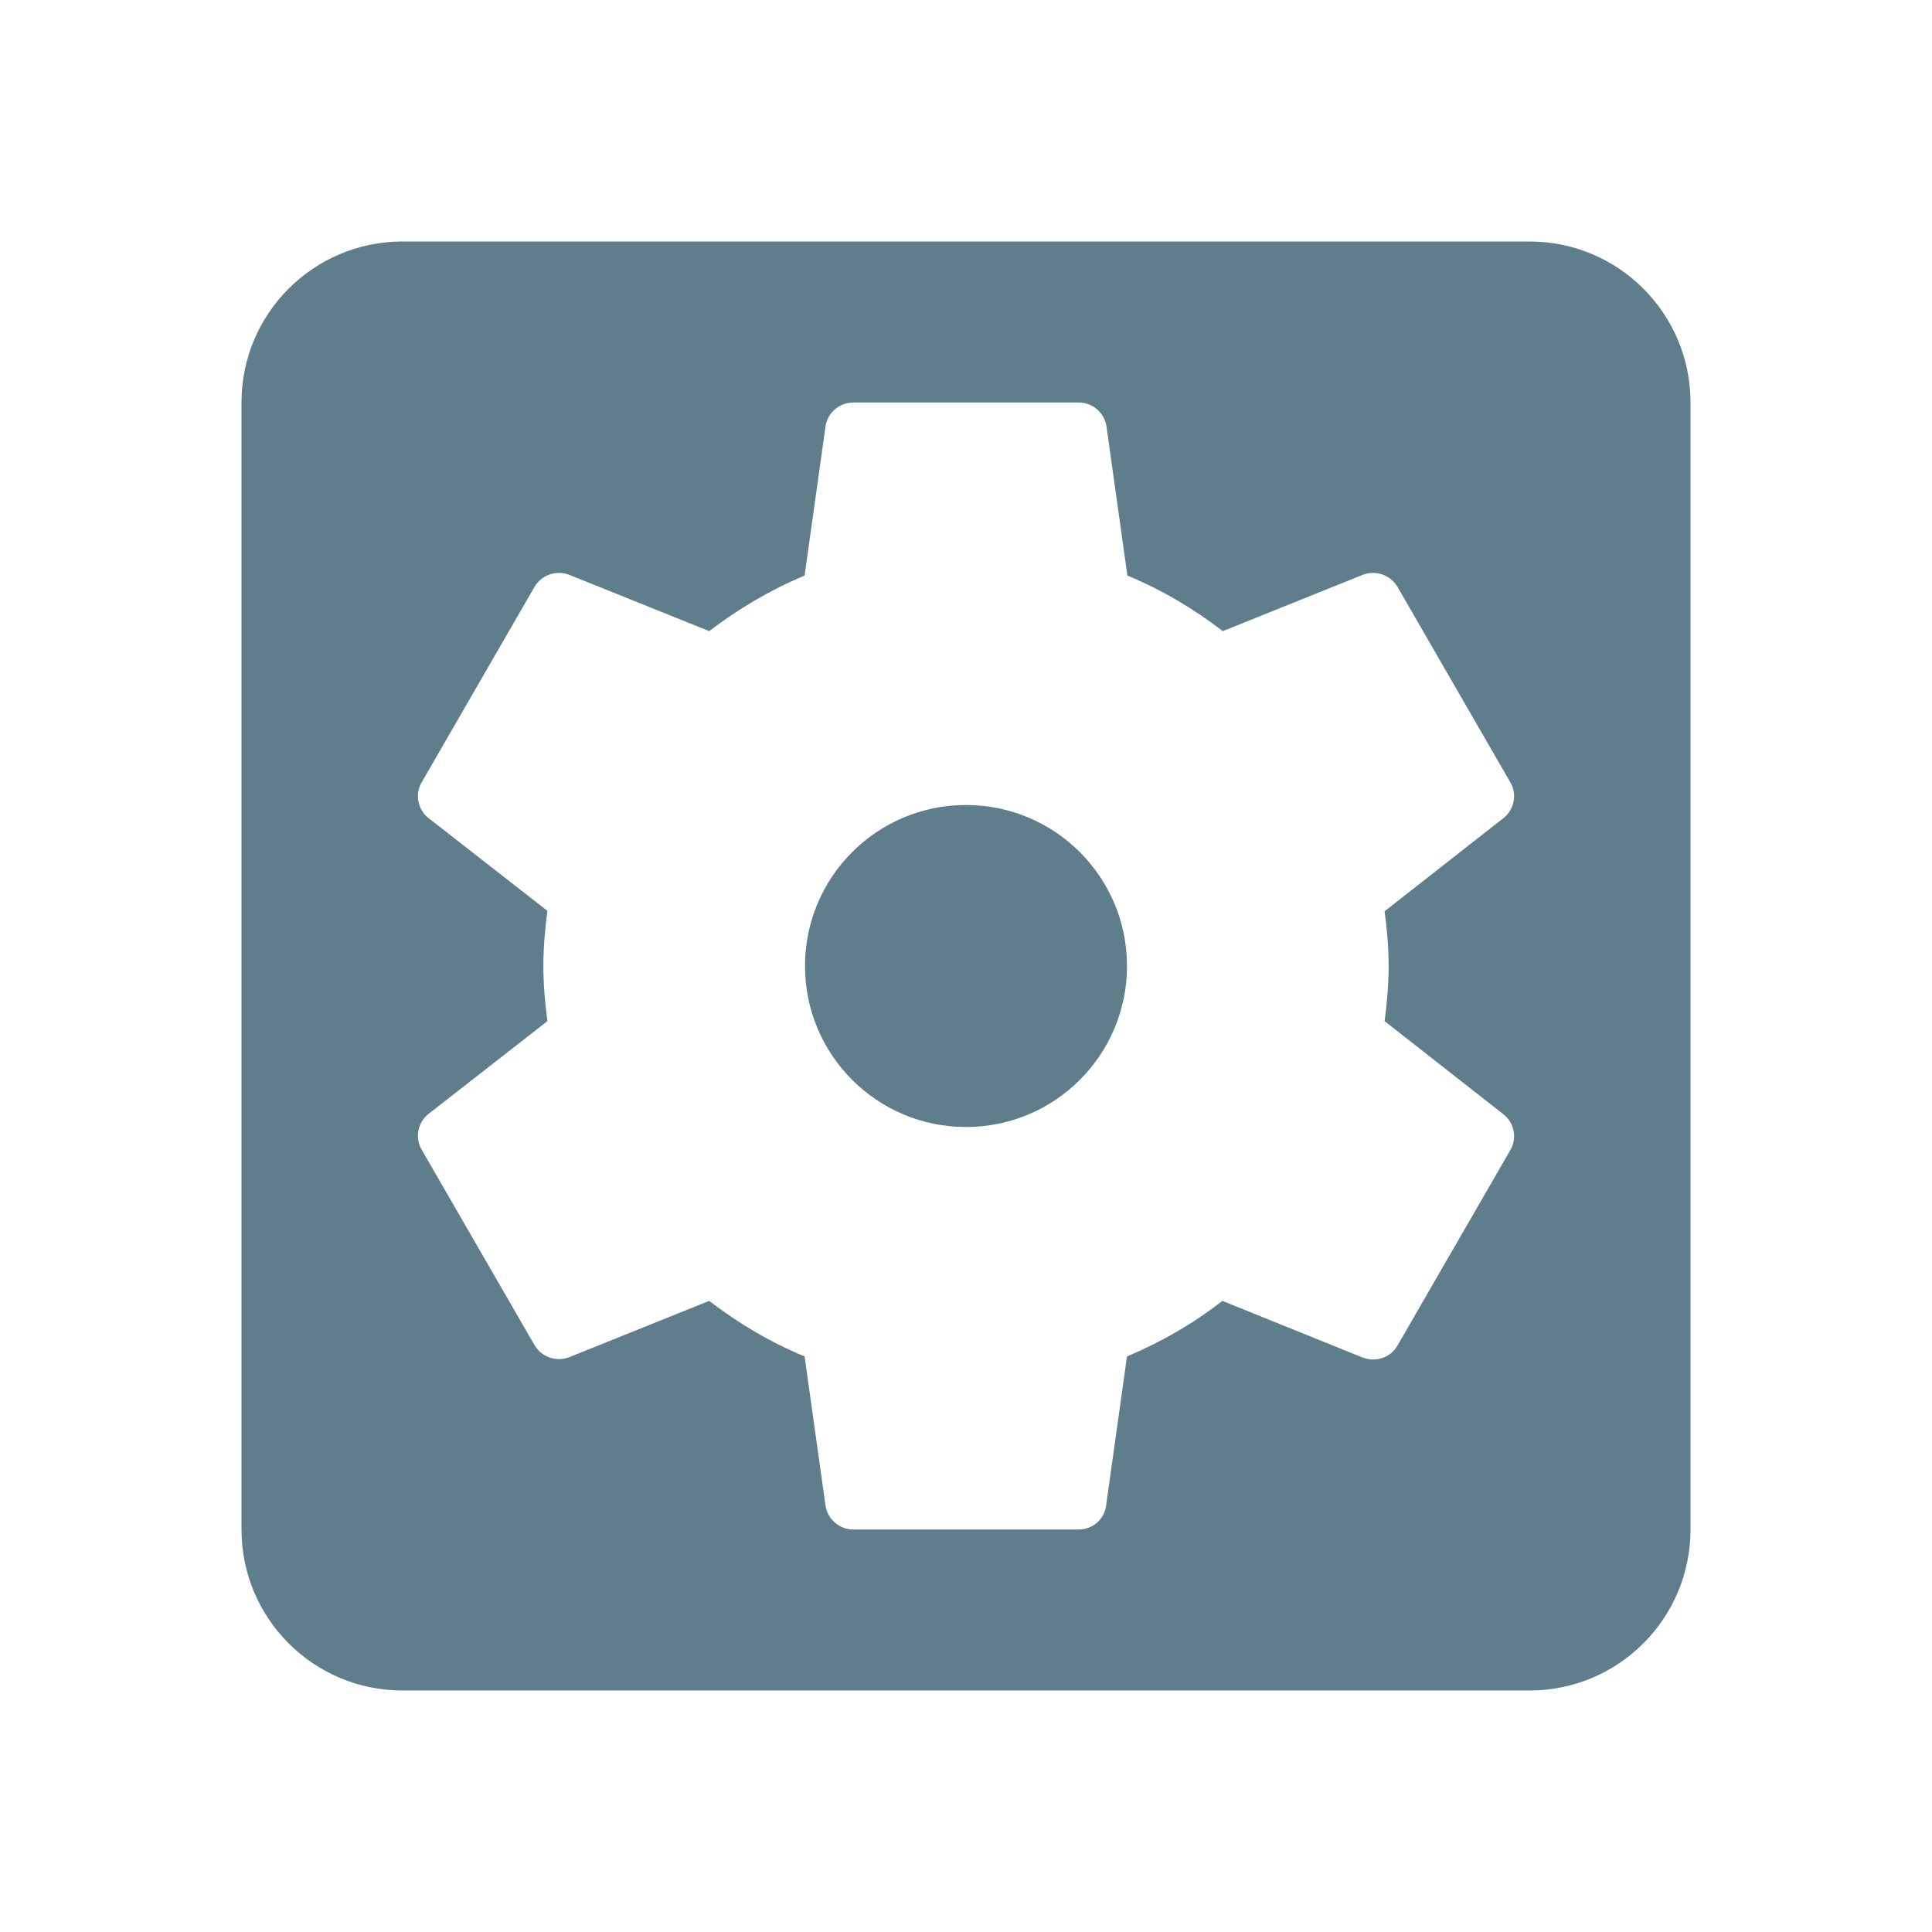 <svg fill="#607D8B" height="48" viewBox="0 0 48 48" width="48" xmlns="http://www.w3.org/2000/svg"><path d="M24 20c-2.21 0-4 1.79-4 4s1.79 4 4 4 4-1.79 4-4-1.79-4-4-4zM38 6H10c-2.21 0-4 1.79-4 4v28c0 2.21 1.79 4 4 4h28c2.21 0 4-1.79 4-4V10c0-2.21-1.79-4-4-4zm-3.5 18c0 .46-.04.92-.1 1.37l2.96 2.32c.26.21.34.59.16.89l-2.8 4.85c-.17.3-.54.42-.86.3l-3.49-1.41c-.72.56-1.51 1.02-2.37 1.38l-.52 3.71c-.04.33-.33.59-.68.59h-5.6c-.35 0-.64-.26-.69-.59l-.52-3.71c-.85-.35-1.64-.82-2.37-1.38l-3.48 1.4c-.32.12-.68 0-.86-.3l-2.8-4.85c-.18-.3-.1-.68.16-.89l2.96-2.31c-.06-.45-.1-.9-.1-1.37 0-.46.04-.92.1-1.37l-2.96-2.31c-.26-.21-.34-.59-.16-.89l2.8-4.85c.18-.3.54-.42.86-.3l3.48 1.4c.72-.55 1.51-1.02 2.37-1.38l.52-3.71c.05-.33.34-.59.69-.59h5.6c.35 0 .64.26.69.59l.52 3.71c.85.35 1.64.82 2.37 1.38l3.48-1.4c.32-.12.68 0 .86.3l2.8 4.85c.18.3.1.68-.16.89l-2.96 2.32c.06.44.1.9.1 1.36z"/></svg>